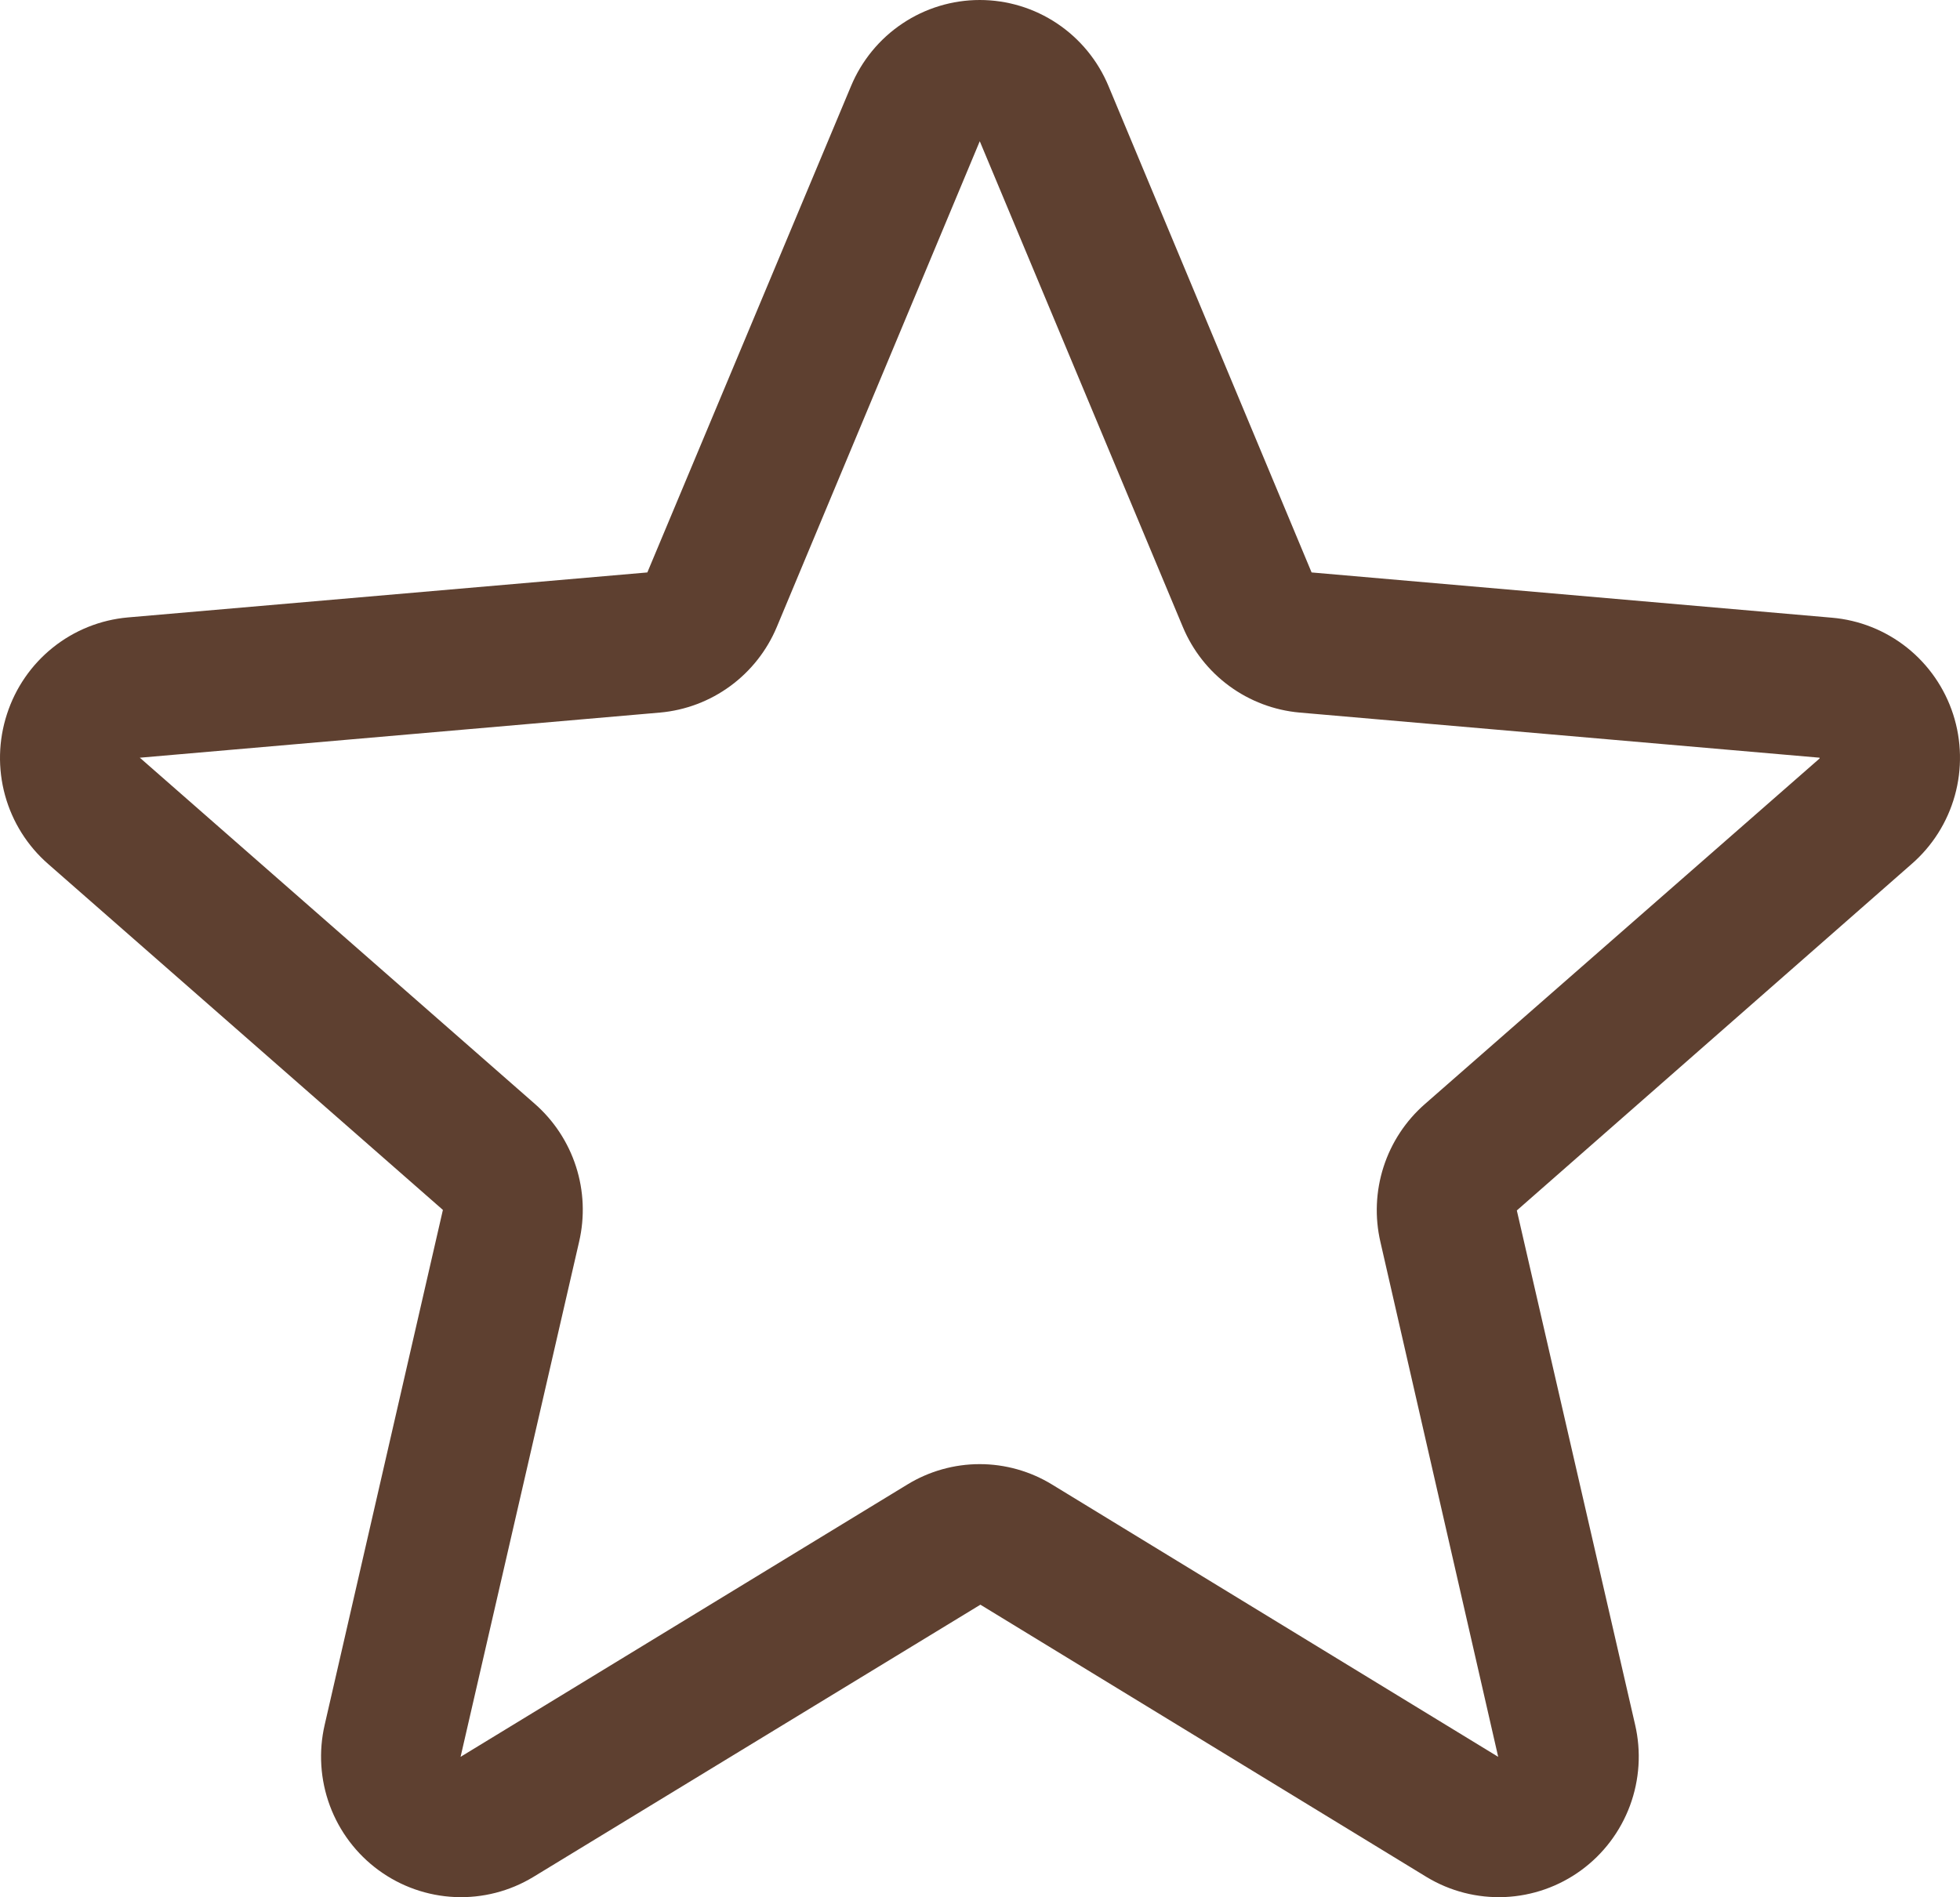 <svg width="94" height="91" viewBox="0 0 94 91" fill="none" xmlns="http://www.w3.org/2000/svg">
<path d="M0.335 34.25C0.742 32.992 1.508 31.882 2.538 31.058C3.568 30.234 4.817 29.732 6.129 29.616L31.046 27.458L40.813 4.133C41.322 2.909 42.18 1.863 43.279 1.128C44.378 0.392 45.669 0 46.989 0C48.31 0 49.601 0.392 50.7 1.128C51.799 1.863 52.657 2.909 53.165 4.133L62.903 27.458L87.849 29.628C89.166 29.739 90.422 30.239 91.458 31.063C92.493 31.888 93.264 33.002 93.672 34.264C94.08 35.527 94.108 36.883 93.752 38.161C93.396 39.44 92.672 40.584 91.671 41.451L72.746 58.061L78.418 82.726C78.718 84.017 78.632 85.368 78.172 86.61C77.711 87.852 76.897 88.931 75.829 89.71C74.762 90.49 73.489 90.936 72.171 90.994C70.852 91.051 69.546 90.717 68.416 90.032L47.019 76.971L25.575 90.032C24.445 90.717 23.139 91.051 21.82 90.994C20.502 90.936 19.229 90.49 18.162 89.71C17.095 88.931 16.28 87.852 15.819 86.61C15.359 85.368 15.273 84.017 15.573 82.726L21.241 58.035L2.32 41.451C1.319 40.581 0.596 39.433 0.243 38.152C-0.11 36.871 -0.078 35.514 0.335 34.25ZM6.721 36.357L25.642 52.941C26.563 53.746 27.248 54.787 27.624 55.954C28 57.12 28.051 58.367 27.774 59.561L22.089 84.269L43.515 71.207C44.561 70.567 45.761 70.229 46.985 70.229C48.209 70.229 49.409 70.567 50.455 71.207L71.852 84.269L66.205 59.578C65.927 58.384 65.979 57.137 66.354 55.971C66.73 54.804 67.415 53.763 68.336 52.958L87.266 36.382C87.268 36.37 87.268 36.357 87.266 36.344L62.328 34.179C61.111 34.071 59.945 33.631 58.958 32.907C57.971 32.184 57.2 31.203 56.727 30.071L46.989 6.774L37.256 30.071C36.783 31.203 36.011 32.184 35.024 32.907C34.037 33.631 32.872 34.071 31.655 34.179L6.712 36.344V36.374L6.721 36.357Z" fill="#5E4030"/>
</svg>
